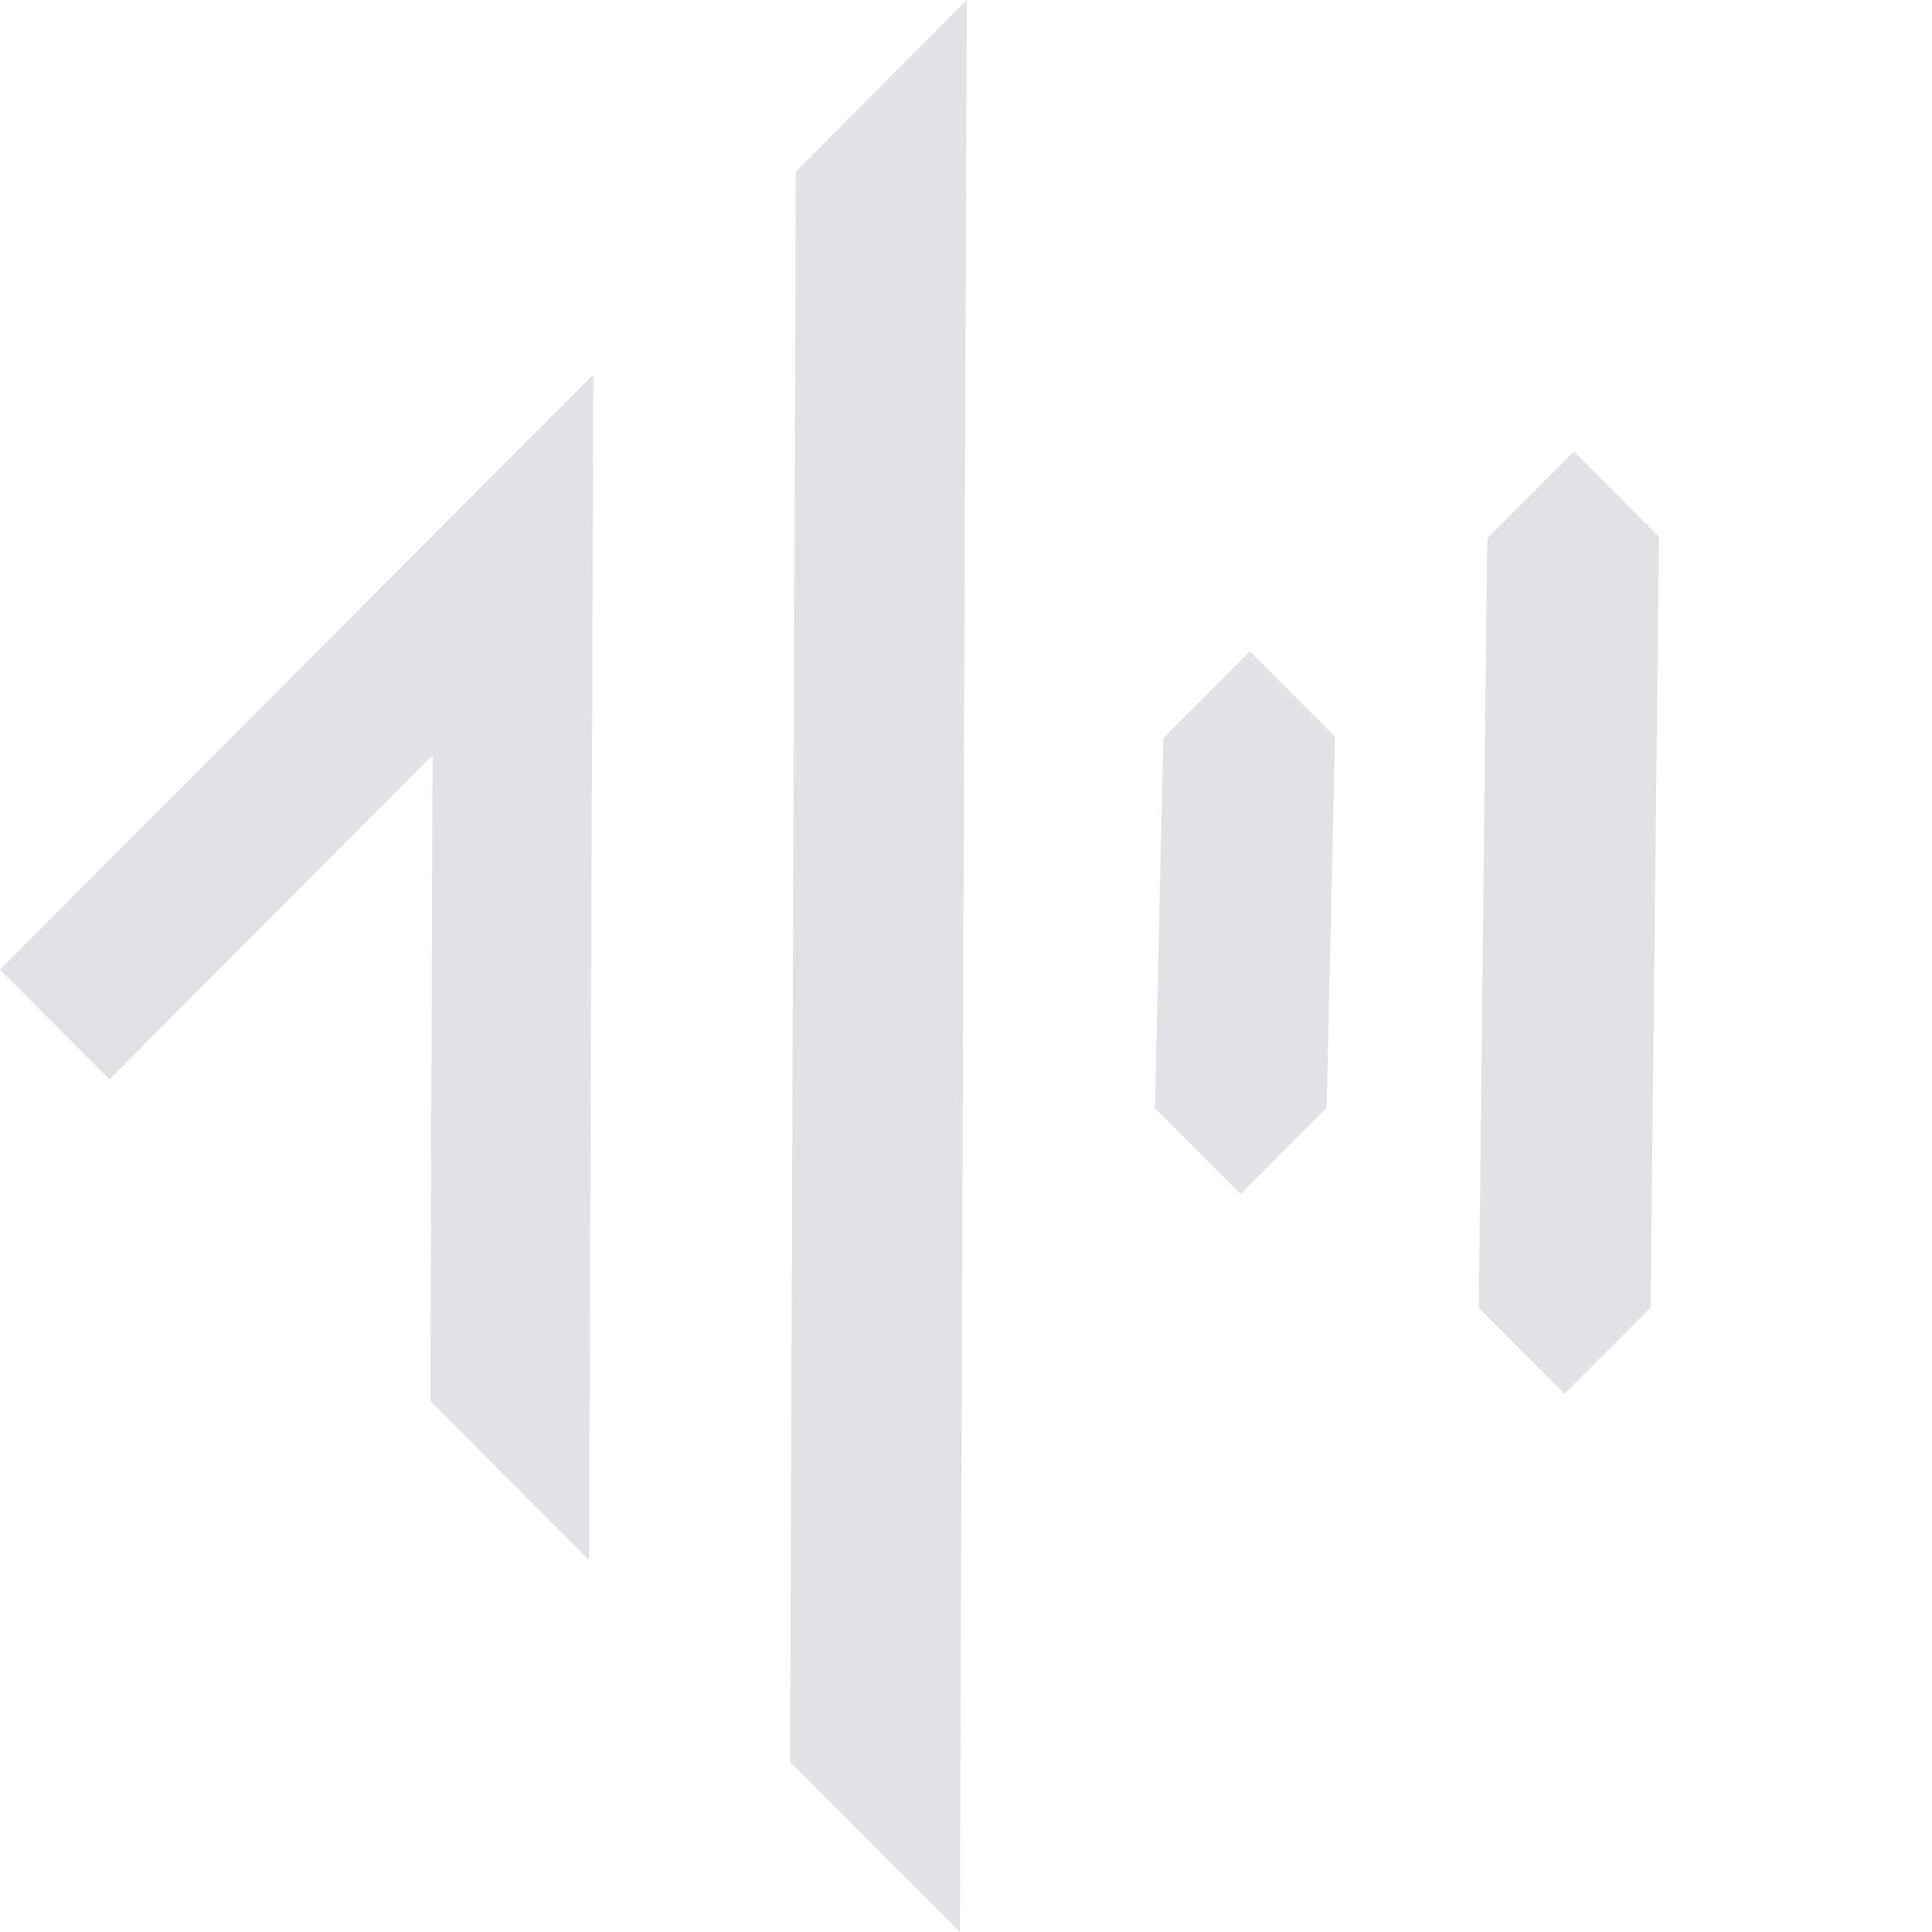 <svg xmlns="http://www.w3.org/2000/svg" fill="none" style="width:19;height:19" viewBox="0 2 15 15"><path fill="#E0E2E5" d="m0 9.528.85.852 2.508-2.516-.017 5.013 1.232 1.235.034-9.204L0 9.528Zm6.179-6.197-.045 12.347L7.452 17l.054-15L6.18 3.331Zm2.788 7.272.664.666.669-.67.065-2.879-.661-.663-.672.674-.065 2.874v-.002Zm2.515 1.552.664.666.669-.67.065-5.983-.66-.662-.673.673-.065 5.978v-.002Z"/></svg>